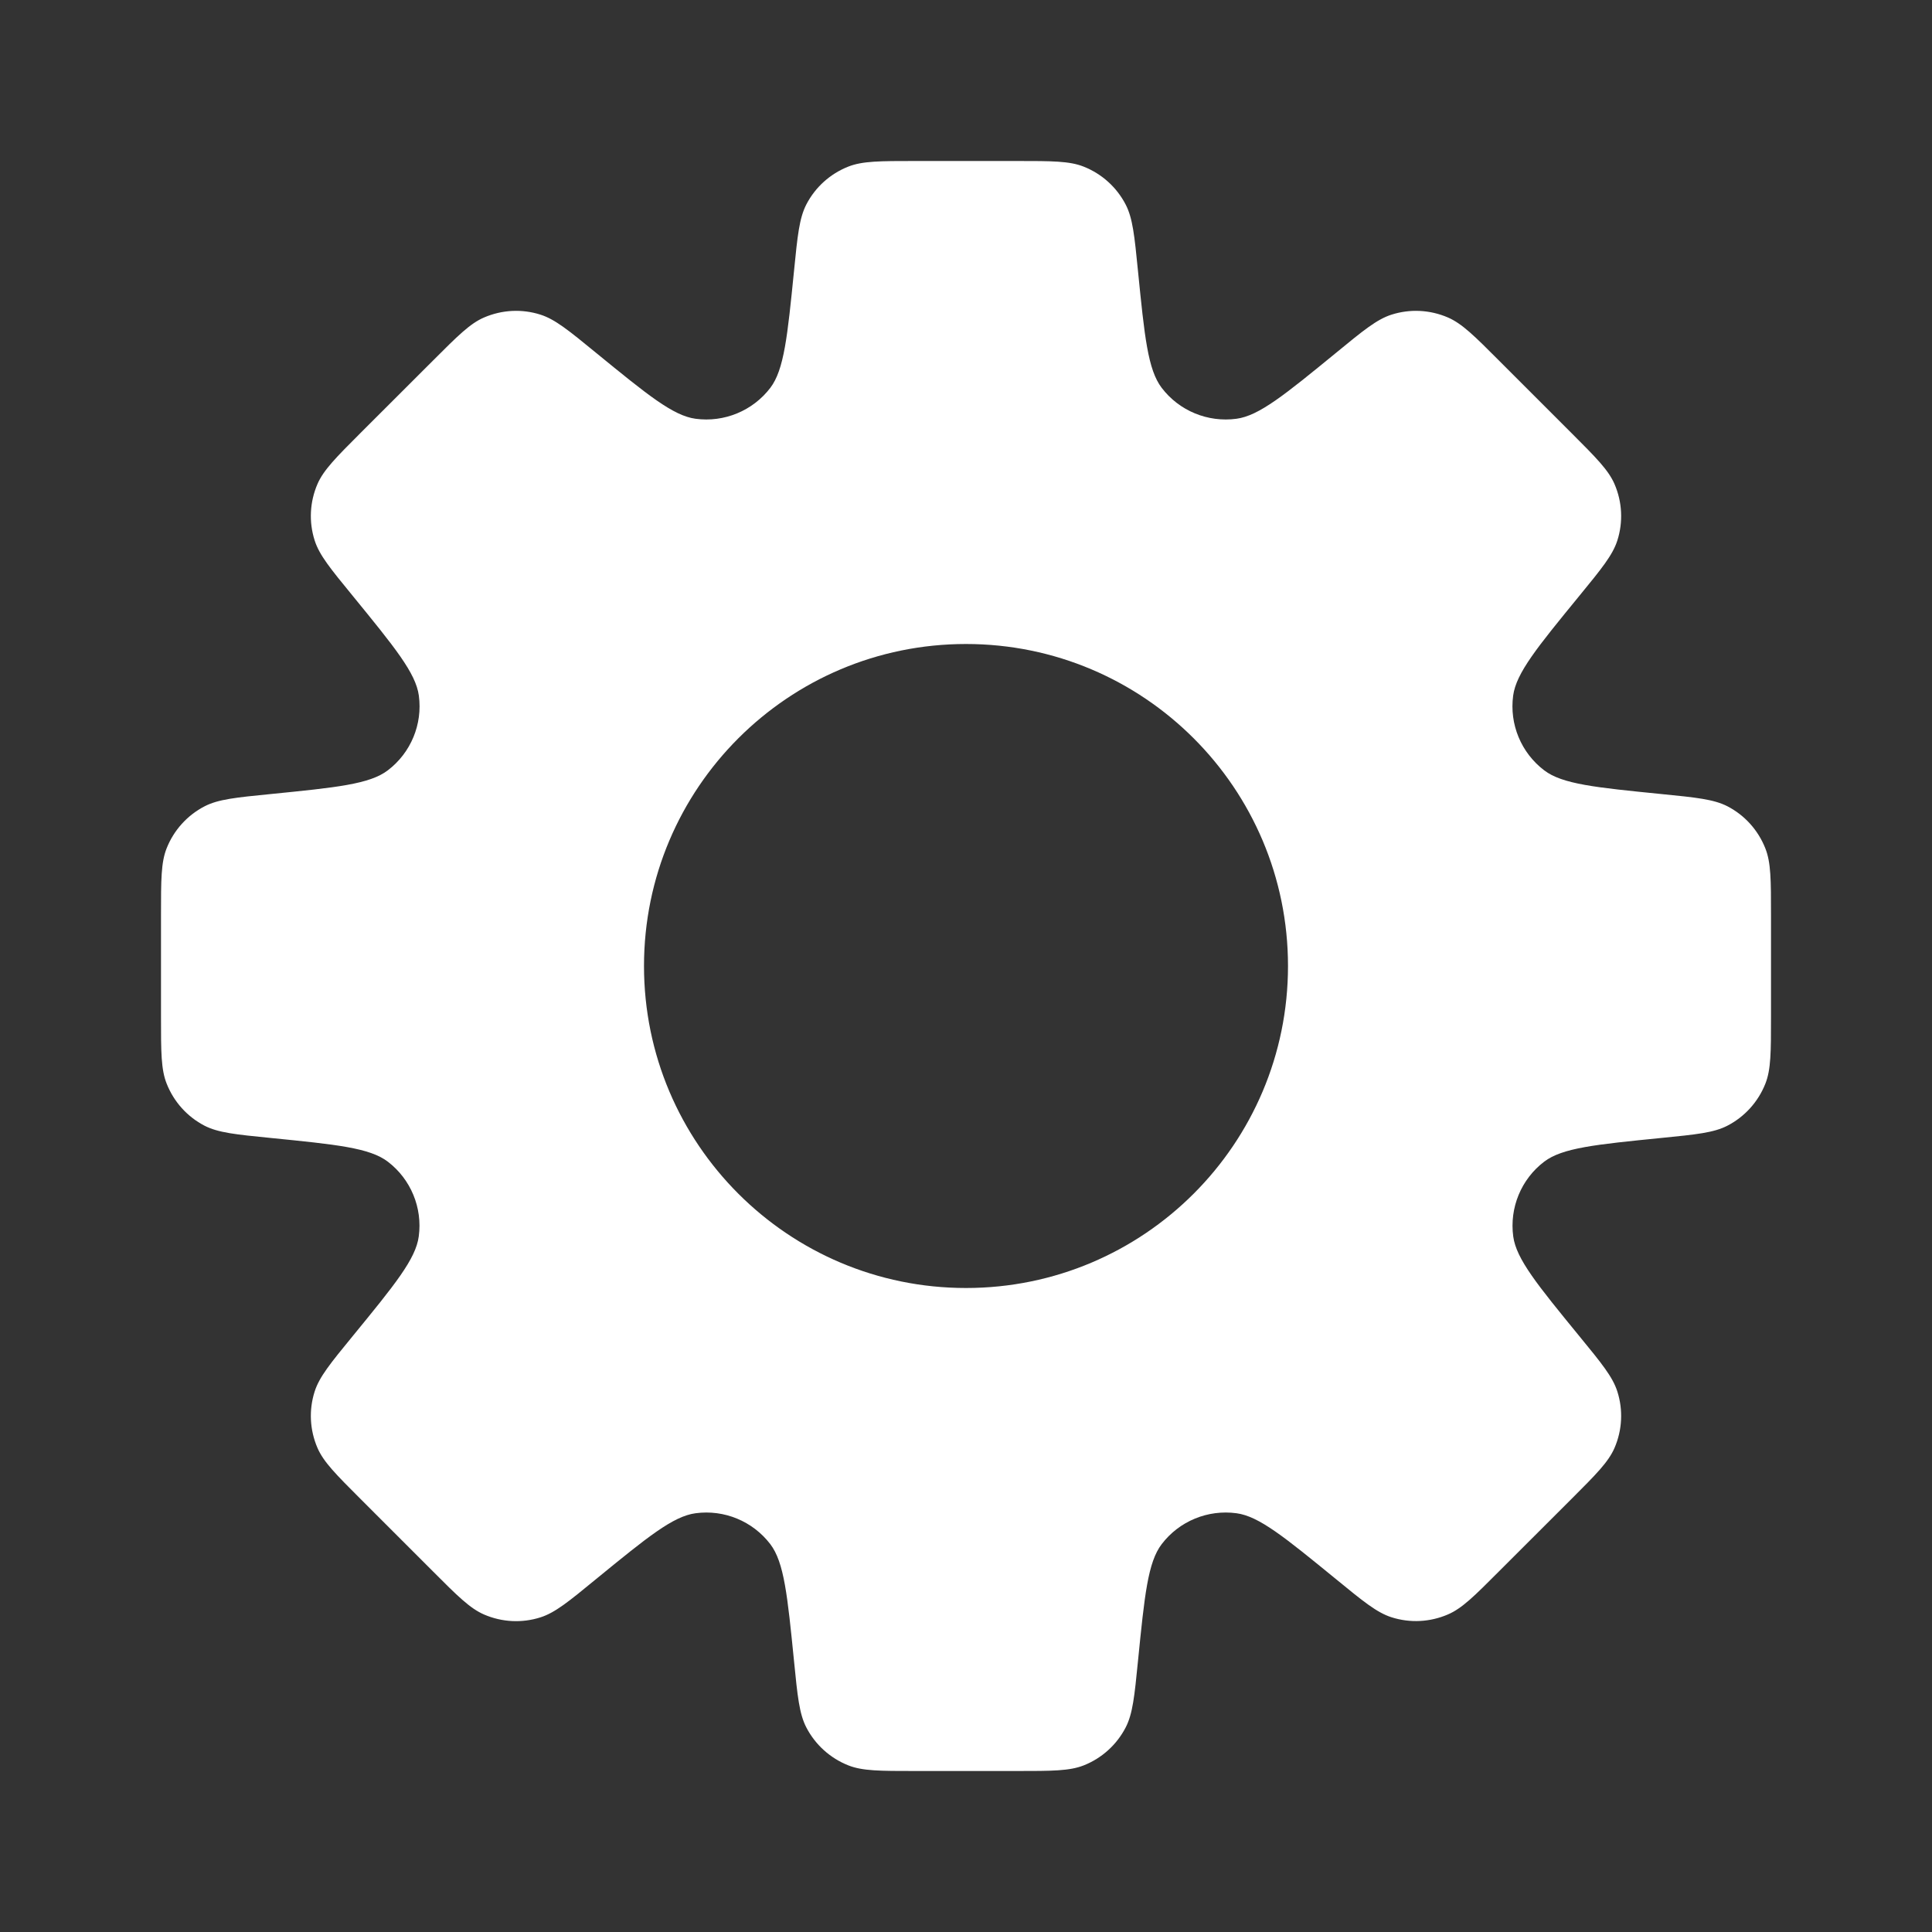 <svg xmlns="http://www.w3.org/2000/svg" width="24" height="24"><rect width="100%" height="100%" fill="#333333" stroke="none"/><path d="M 13.984 2.542 C 14.071 2.711 14.093 2.928 14.136 3.362 C 14.218 4.182 14.259 4.592 14.431 4.818 C 14.649 5.104 15.004 5.25 15.36 5.202 C 15.64 5.165 15.96 4.904 16.598 4.382 C 16.935 4.105 17.104 3.967 17.285 3.909 C 17.516 3.835 17.765 3.848 17.987 3.944 C 18.162 4.02 18.317 4.174 18.624 4.482 L 19.518 5.376 C 19.826 5.684 19.98 5.838 20.056 6.013 C 20.152 6.235 20.165 6.484 20.091 6.715 C 20.033 6.896 19.895 7.065 19.619 7.402 C 19.096 8.041 18.835 8.36 18.797 8.641 C 18.749 8.997 18.896 9.351 19.182 9.569 C 19.407 9.741 19.818 9.782 20.639 9.864 C 21.072 9.907 21.289 9.929 21.459 10.016 C 21.673 10.127 21.84 10.312 21.929 10.537 C 22 10.714 22 10.932 22 11.368 L 22 12.632 C 22 13.068 22 13.286 21.93 13.462 C 21.841 13.687 21.673 13.873 21.458 13.984 C 21.289 14.071 21.072 14.093 20.638 14.136 C 19.818 14.218 19.408 14.259 19.182 14.431 C 18.896 14.649 18.75 15.004 18.798 15.36 C 18.836 15.64 19.097 15.96 19.619 16.598 C 19.895 16.935 20.033 17.103 20.091 17.285 C 20.165 17.516 20.152 17.765 20.056 17.987 C 19.98 18.162 19.826 18.316 19.518 18.624 L 18.624 19.517 C 18.316 19.826 18.162 19.98 17.987 20.055 C 17.765 20.151 17.516 20.164 17.285 20.09 C 17.104 20.032 16.935 19.894 16.598 19.618 C 15.959 19.096 15.64 18.835 15.36 18.798 C 15.004 18.75 14.649 18.896 14.431 19.182 C 14.259 19.407 14.218 19.817 14.136 20.638 C 14.093 21.072 14.071 21.289 13.984 21.458 C 13.873 21.673 13.688 21.841 13.463 21.93 C 13.286 22 13.068 22 12.632 22 L 11.368 22 C 10.932 22 10.714 22 10.538 21.93 C 10.313 21.841 10.127 21.673 10.016 21.458 C 9.929 21.289 9.907 21.072 9.864 20.638 C 9.782 19.818 9.741 19.408 9.569 19.182 C 9.351 18.897 8.997 18.75 8.641 18.798 C 8.36 18.835 8.041 19.096 7.402 19.618 C 7.065 19.895 6.896 20.033 6.715 20.091 C 6.484 20.165 6.235 20.152 6.013 20.056 C 5.838 19.98 5.683 19.826 5.376 19.518 L 4.482 18.624 C 4.174 18.316 4.02 18.162 3.944 17.987 C 3.848 17.765 3.835 17.516 3.909 17.285 C 3.967 17.104 4.105 16.935 4.381 16.598 C 4.904 15.959 5.165 15.64 5.202 15.359 C 5.25 15.003 5.103 14.649 4.818 14.431 C 4.593 14.259 4.182 14.218 3.361 14.136 C 2.928 14.093 2.711 14.071 2.541 13.984 C 2.327 13.873 2.16 13.688 2.071 13.463 C 2 13.286 2 13.068 2 12.632 L 2 11.368 C 2 10.932 2 10.714 2.07 10.538 C 2.159 10.313 2.327 10.127 2.542 10.016 C 2.711 9.929 2.928 9.907 3.362 9.864 C 4.182 9.782 4.593 9.741 4.818 9.569 C 5.104 9.351 5.251 8.997 5.203 8.641 C 5.165 8.36 4.903 8.041 4.381 7.401 C 4.105 7.064 3.967 6.896 3.909 6.714 C 3.835 6.483 3.848 6.234 3.944 6.012 C 4.02 5.838 4.174 5.683 4.482 5.375 L 5.376 4.482 C 5.684 4.174 5.838 4.019 6.013 3.944 C 6.235 3.848 6.484 3.835 6.715 3.909 C 6.896 3.967 7.065 4.105 7.402 4.381 C 8.041 4.903 8.36 5.164 8.64 5.202 C 8.997 5.25 9.352 5.103 9.57 4.817 C 9.74 4.592 9.782 4.182 9.864 3.361 C 9.907 2.928 9.929 2.711 10.016 2.541 C 10.127 2.326 10.312 2.159 10.537 2.07 C 10.714 2 10.932 2 11.368 2 L 12.632 2 C 13.068 2 13.286 2 13.462 2.07 C 13.687 2.159 13.873 2.327 13.984 2.542 Z M 12 16 C 14.209 16 16 14.209 16 12 C 16 9.791 14.209 8 12 8 C 9.791 8 8 9.791 8 12 C 8 14.209 9.791 16 12 16 Z" fill="rgb(255, 255, 255)"></path></svg>